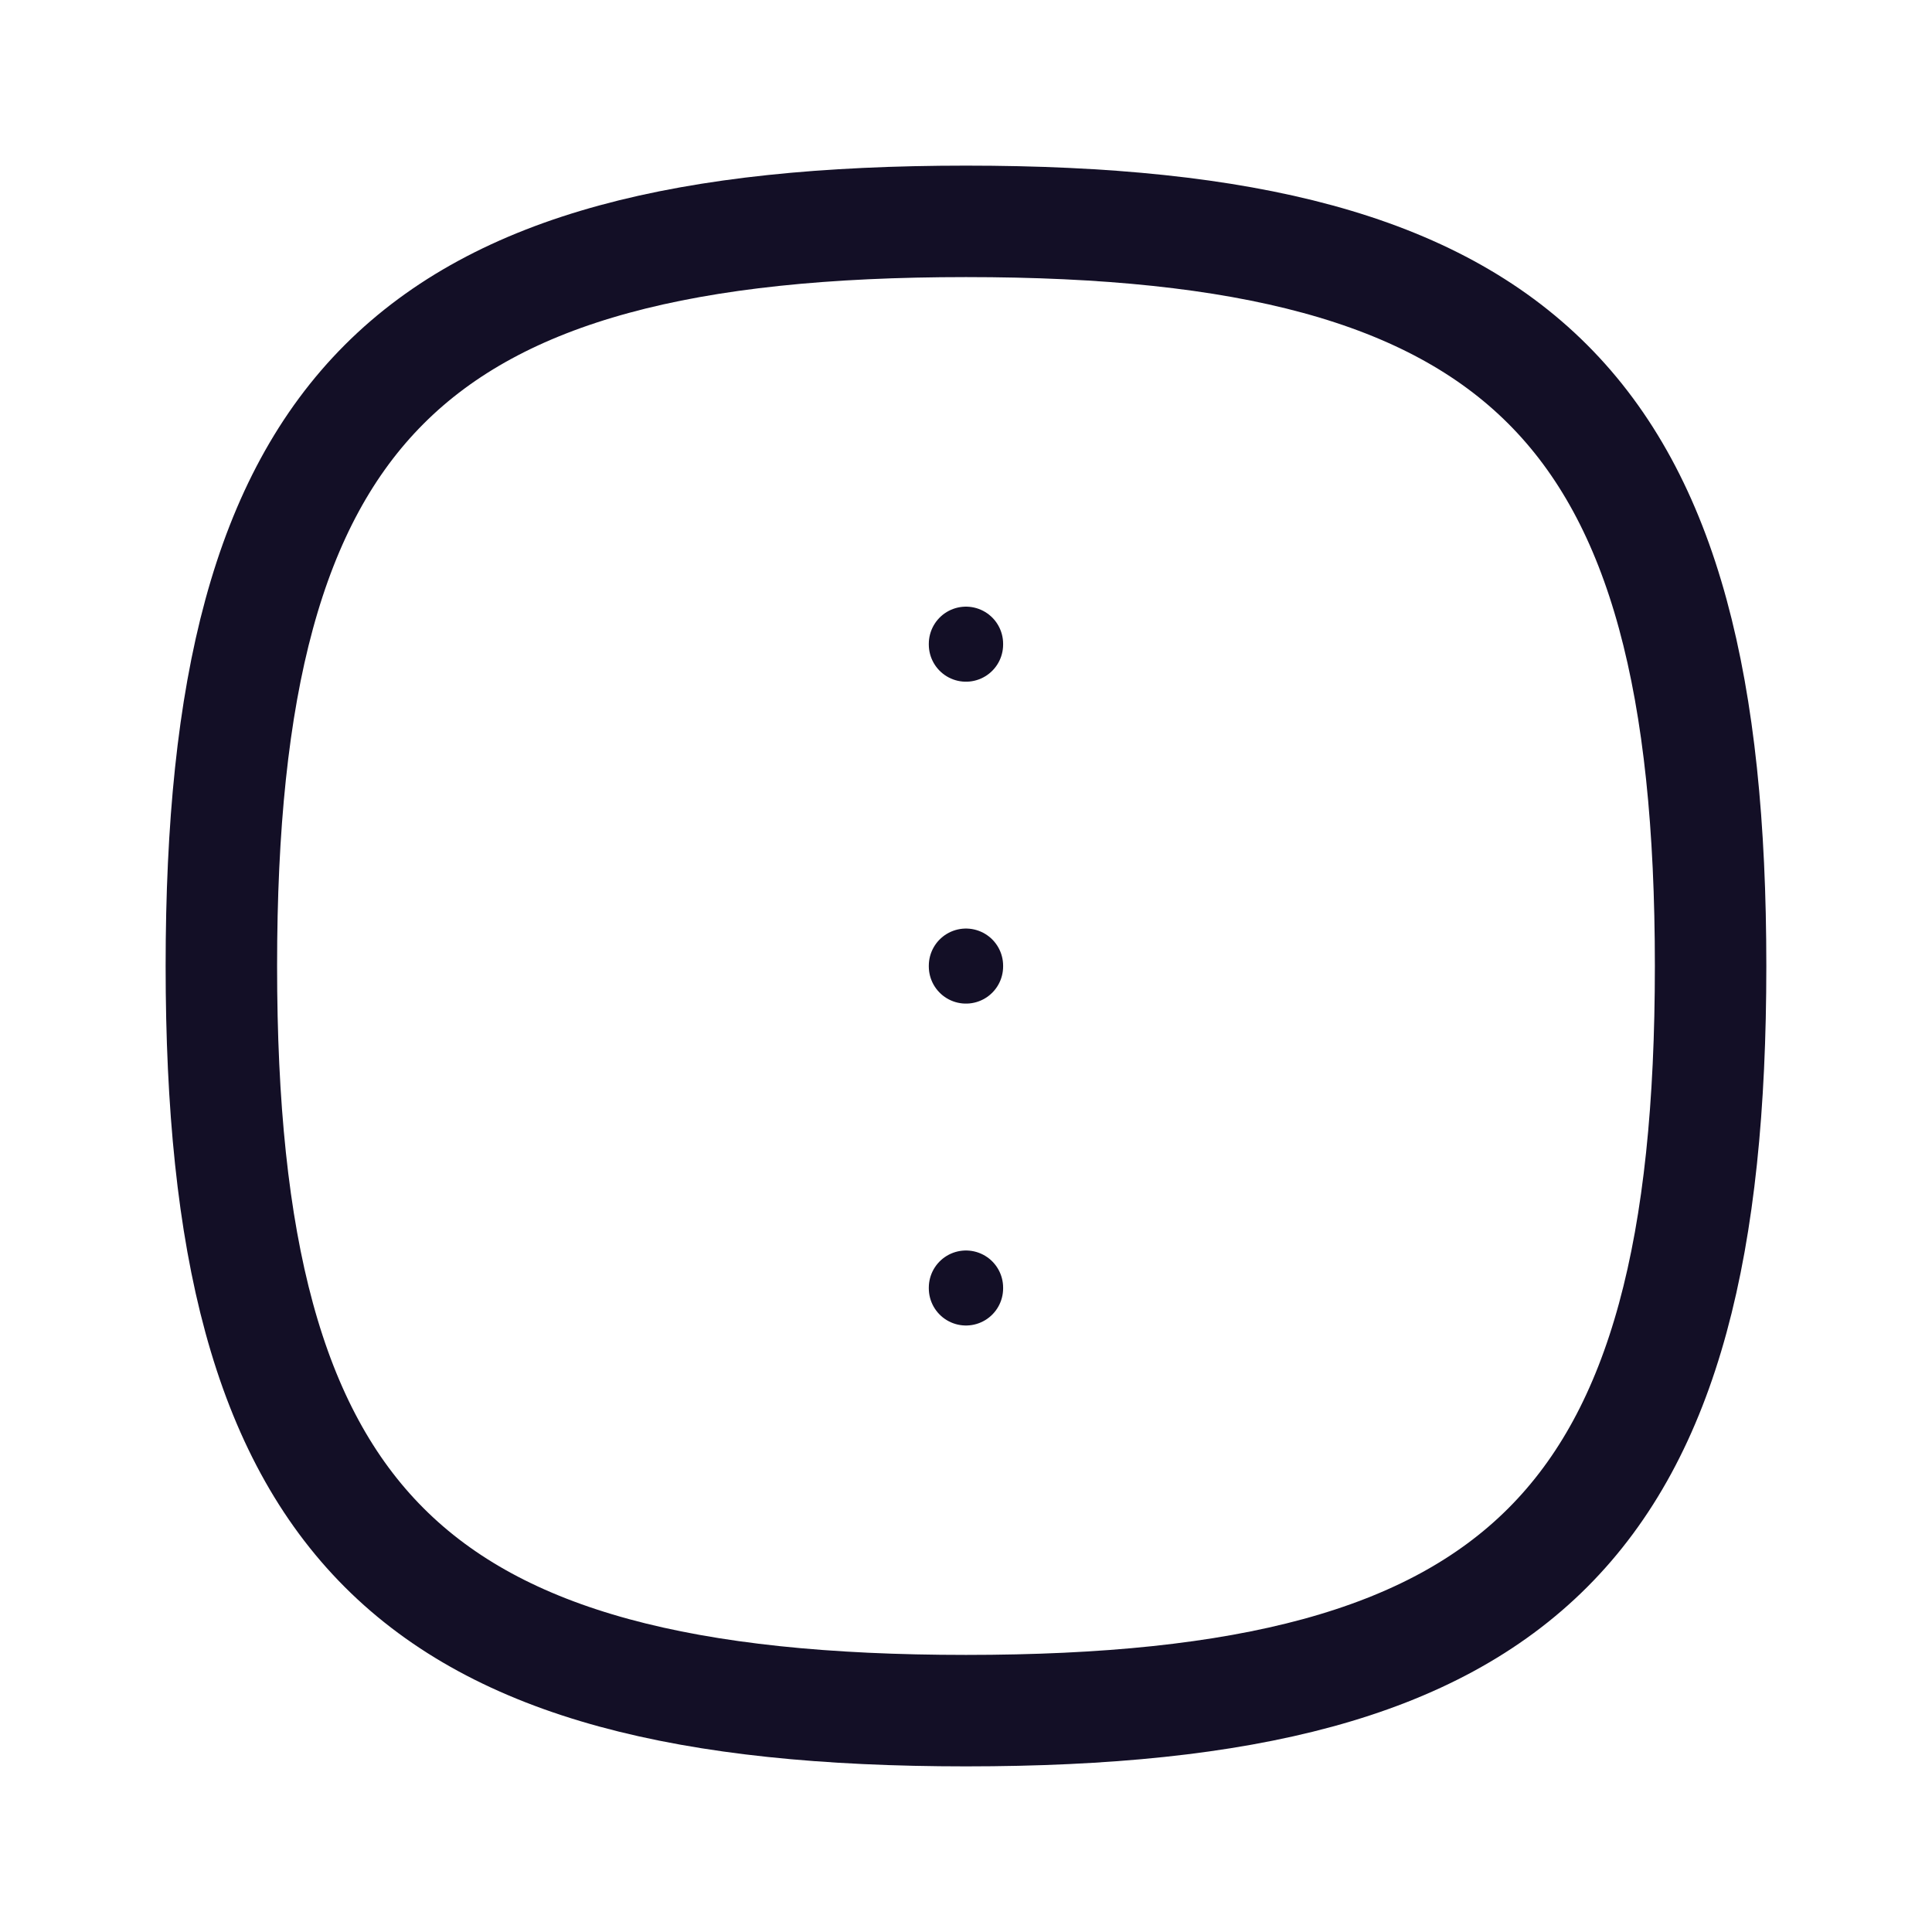 <svg width="52" height="52" viewBox="0 0 52 52" fill="none" xmlns="http://www.w3.org/2000/svg">
<path fill-rule="evenodd" clip-rule="evenodd" d="M26 46.042C10.97 46.042 5.958 41.03 5.958 26C5.958 10.97 10.97 5.958 26 5.958C41.03 5.958 46.041 10.97 46.041 26C46.041 41.03 41.03 46.042 26 46.042Z" stroke="#130F26" stroke-width="3" stroke-linecap="round" stroke-linejoin="round"/>
<path d="M25.999 17.348V17.328" stroke="#130F26" stroke-width="2" stroke-linecap="round" stroke-linejoin="round"/>
<path d="M25.999 26.012V25.992" stroke="#130F26" stroke-width="2" stroke-linecap="round" stroke-linejoin="round"/>
<path d="M25.999 34.676V34.657" stroke="#130F26" stroke-width="2" stroke-linecap="round" stroke-linejoin="round"/>
</svg>
